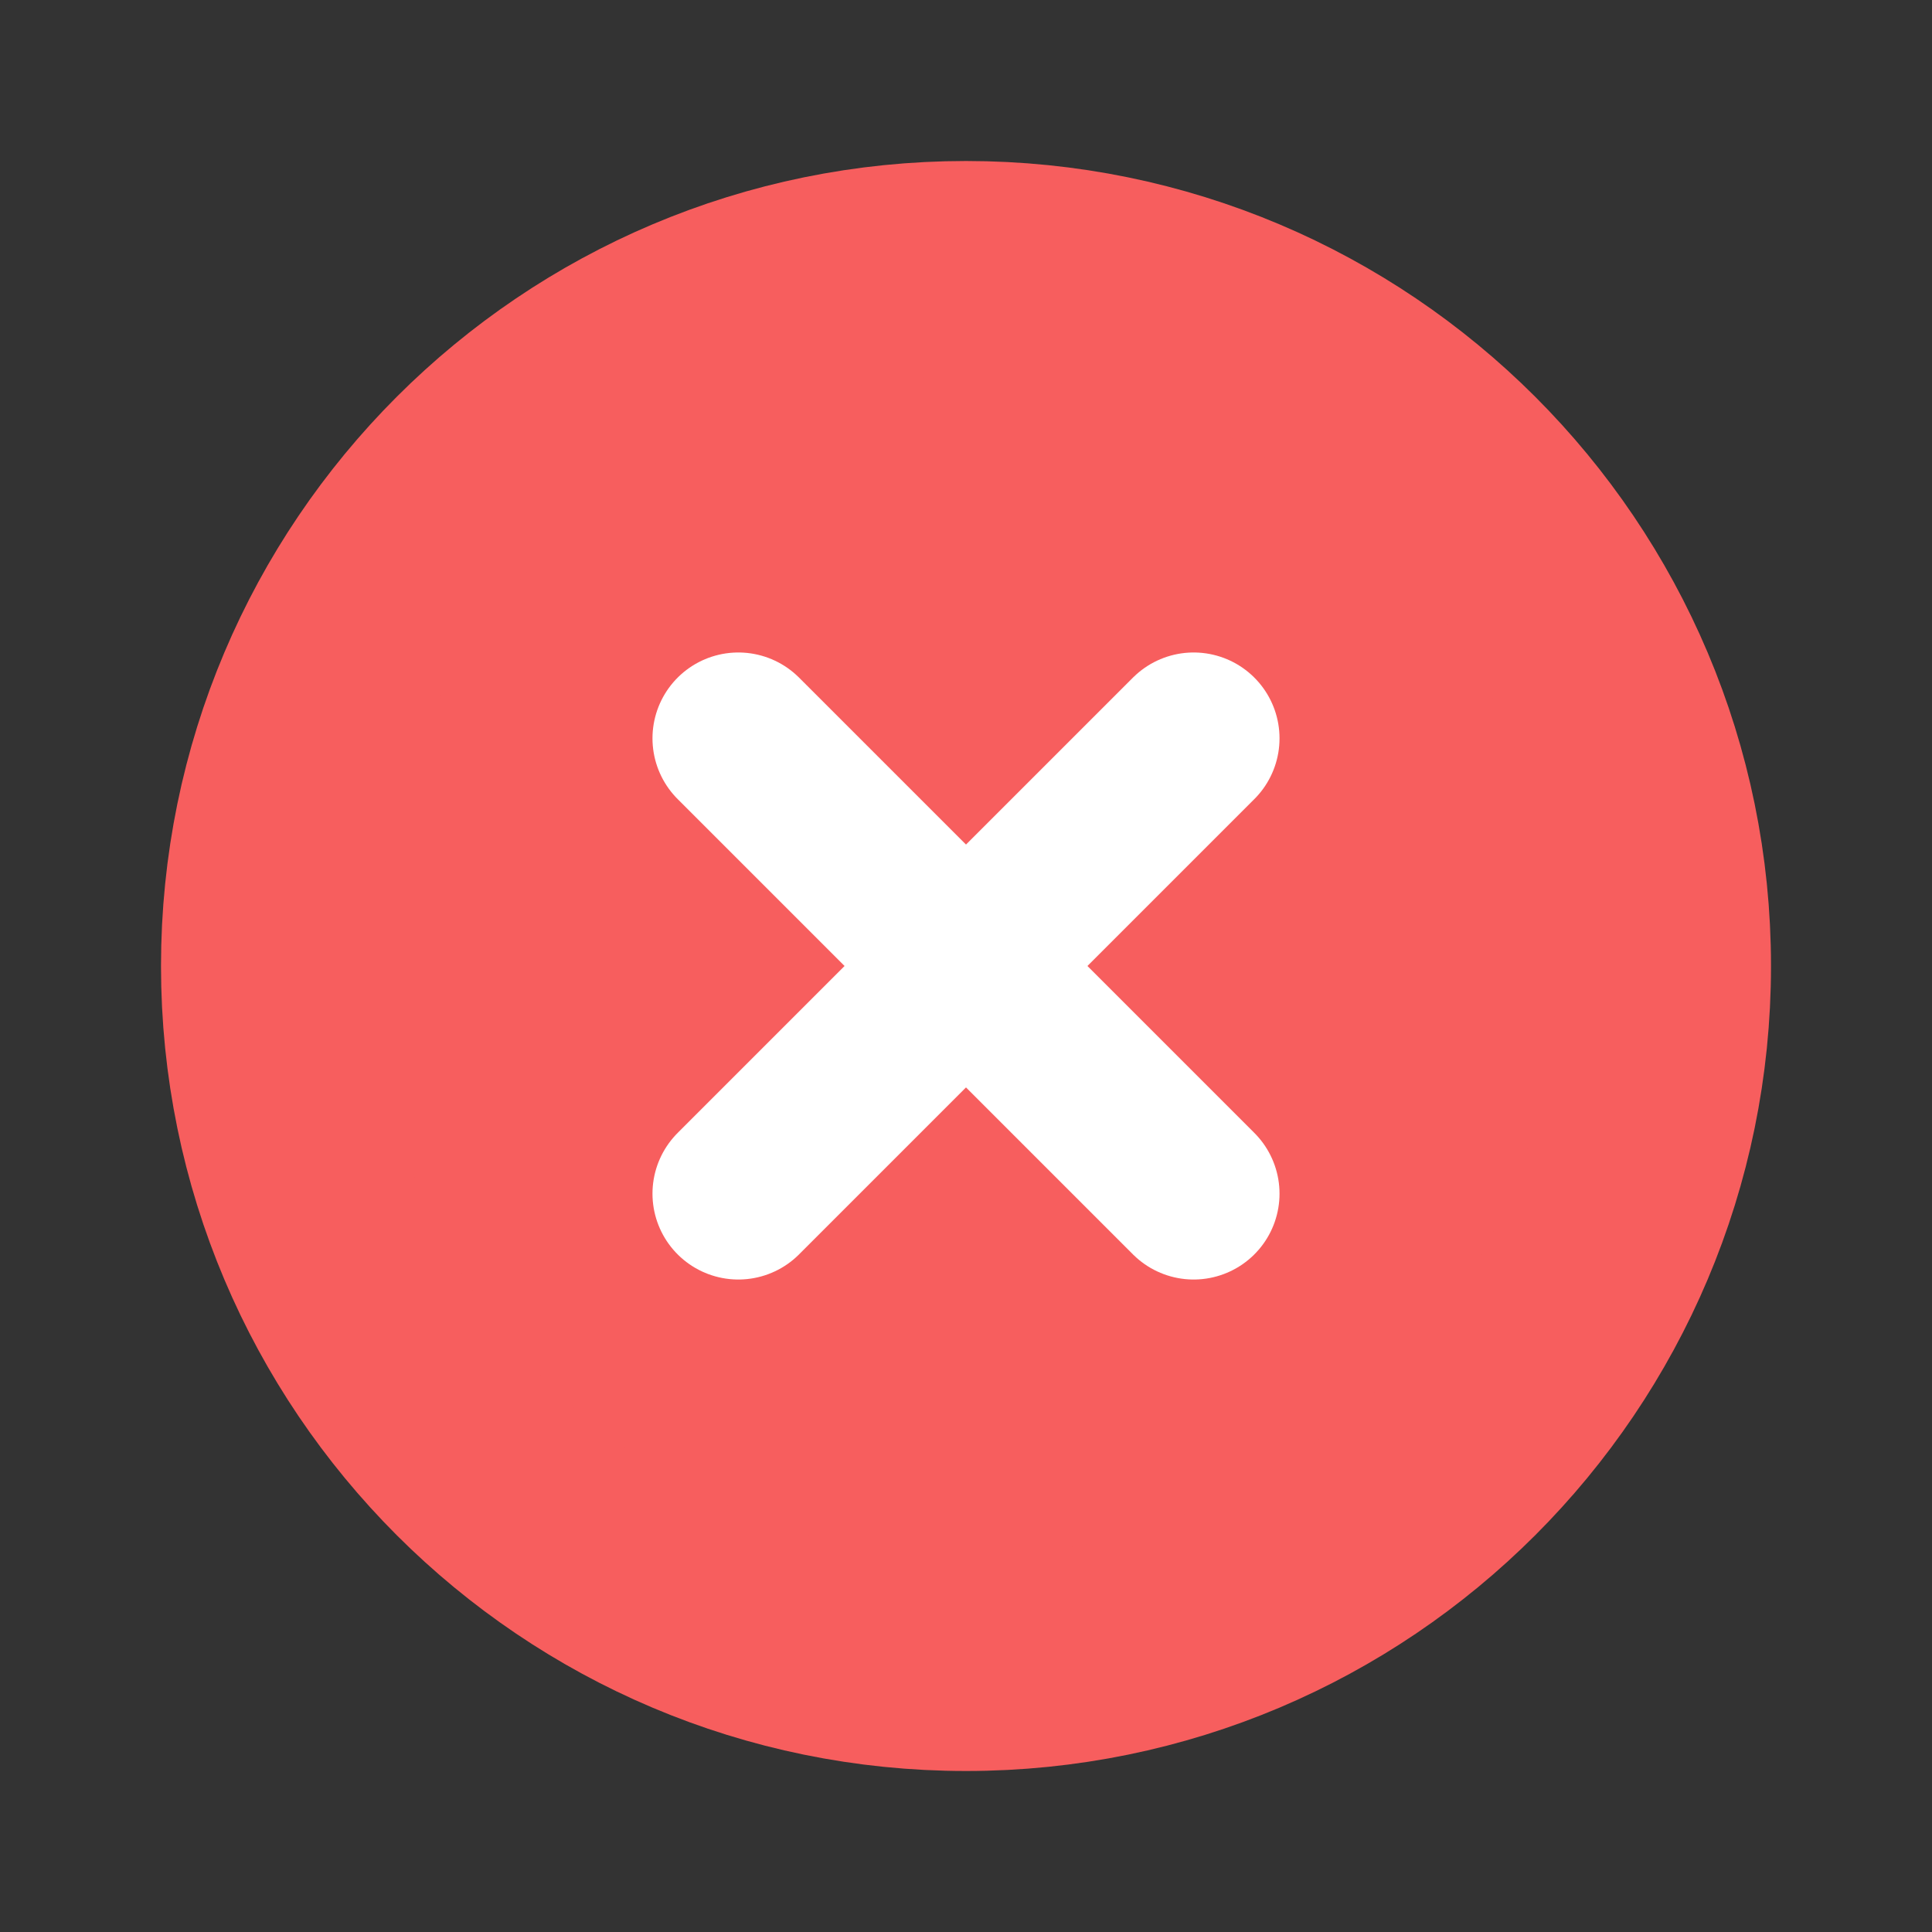 <svg width="18" height="18" viewBox="0 0 18 18" fill="none" xmlns="http://www.w3.org/2000/svg">
<rect x="0" y="0" width="18" height="18" fill="#333333" stroke="none"/>
<path d="M15.5 9C15.5 12.59 12.59 15.5 9 15.5C5.41 15.5 2.5 12.59 2.5 9C2.5 5.41 5.41 2.5 9 2.5C12.59 2.5 15.5 5.41 15.5 9Z" fill="#F75E5E" stroke="#F75E5E" stroke-width="2" stroke-linejoin="round"/>
<path d="M11.121 6.879L6.879 11.121" stroke="white" stroke-width="1.6" stroke-linecap="round" stroke-linejoin="round"/>
<path d="M6.879 6.879L11.121 11.121" stroke="white" stroke-width="1.6" stroke-linecap="round" stroke-linejoin="round"/>
</svg>
